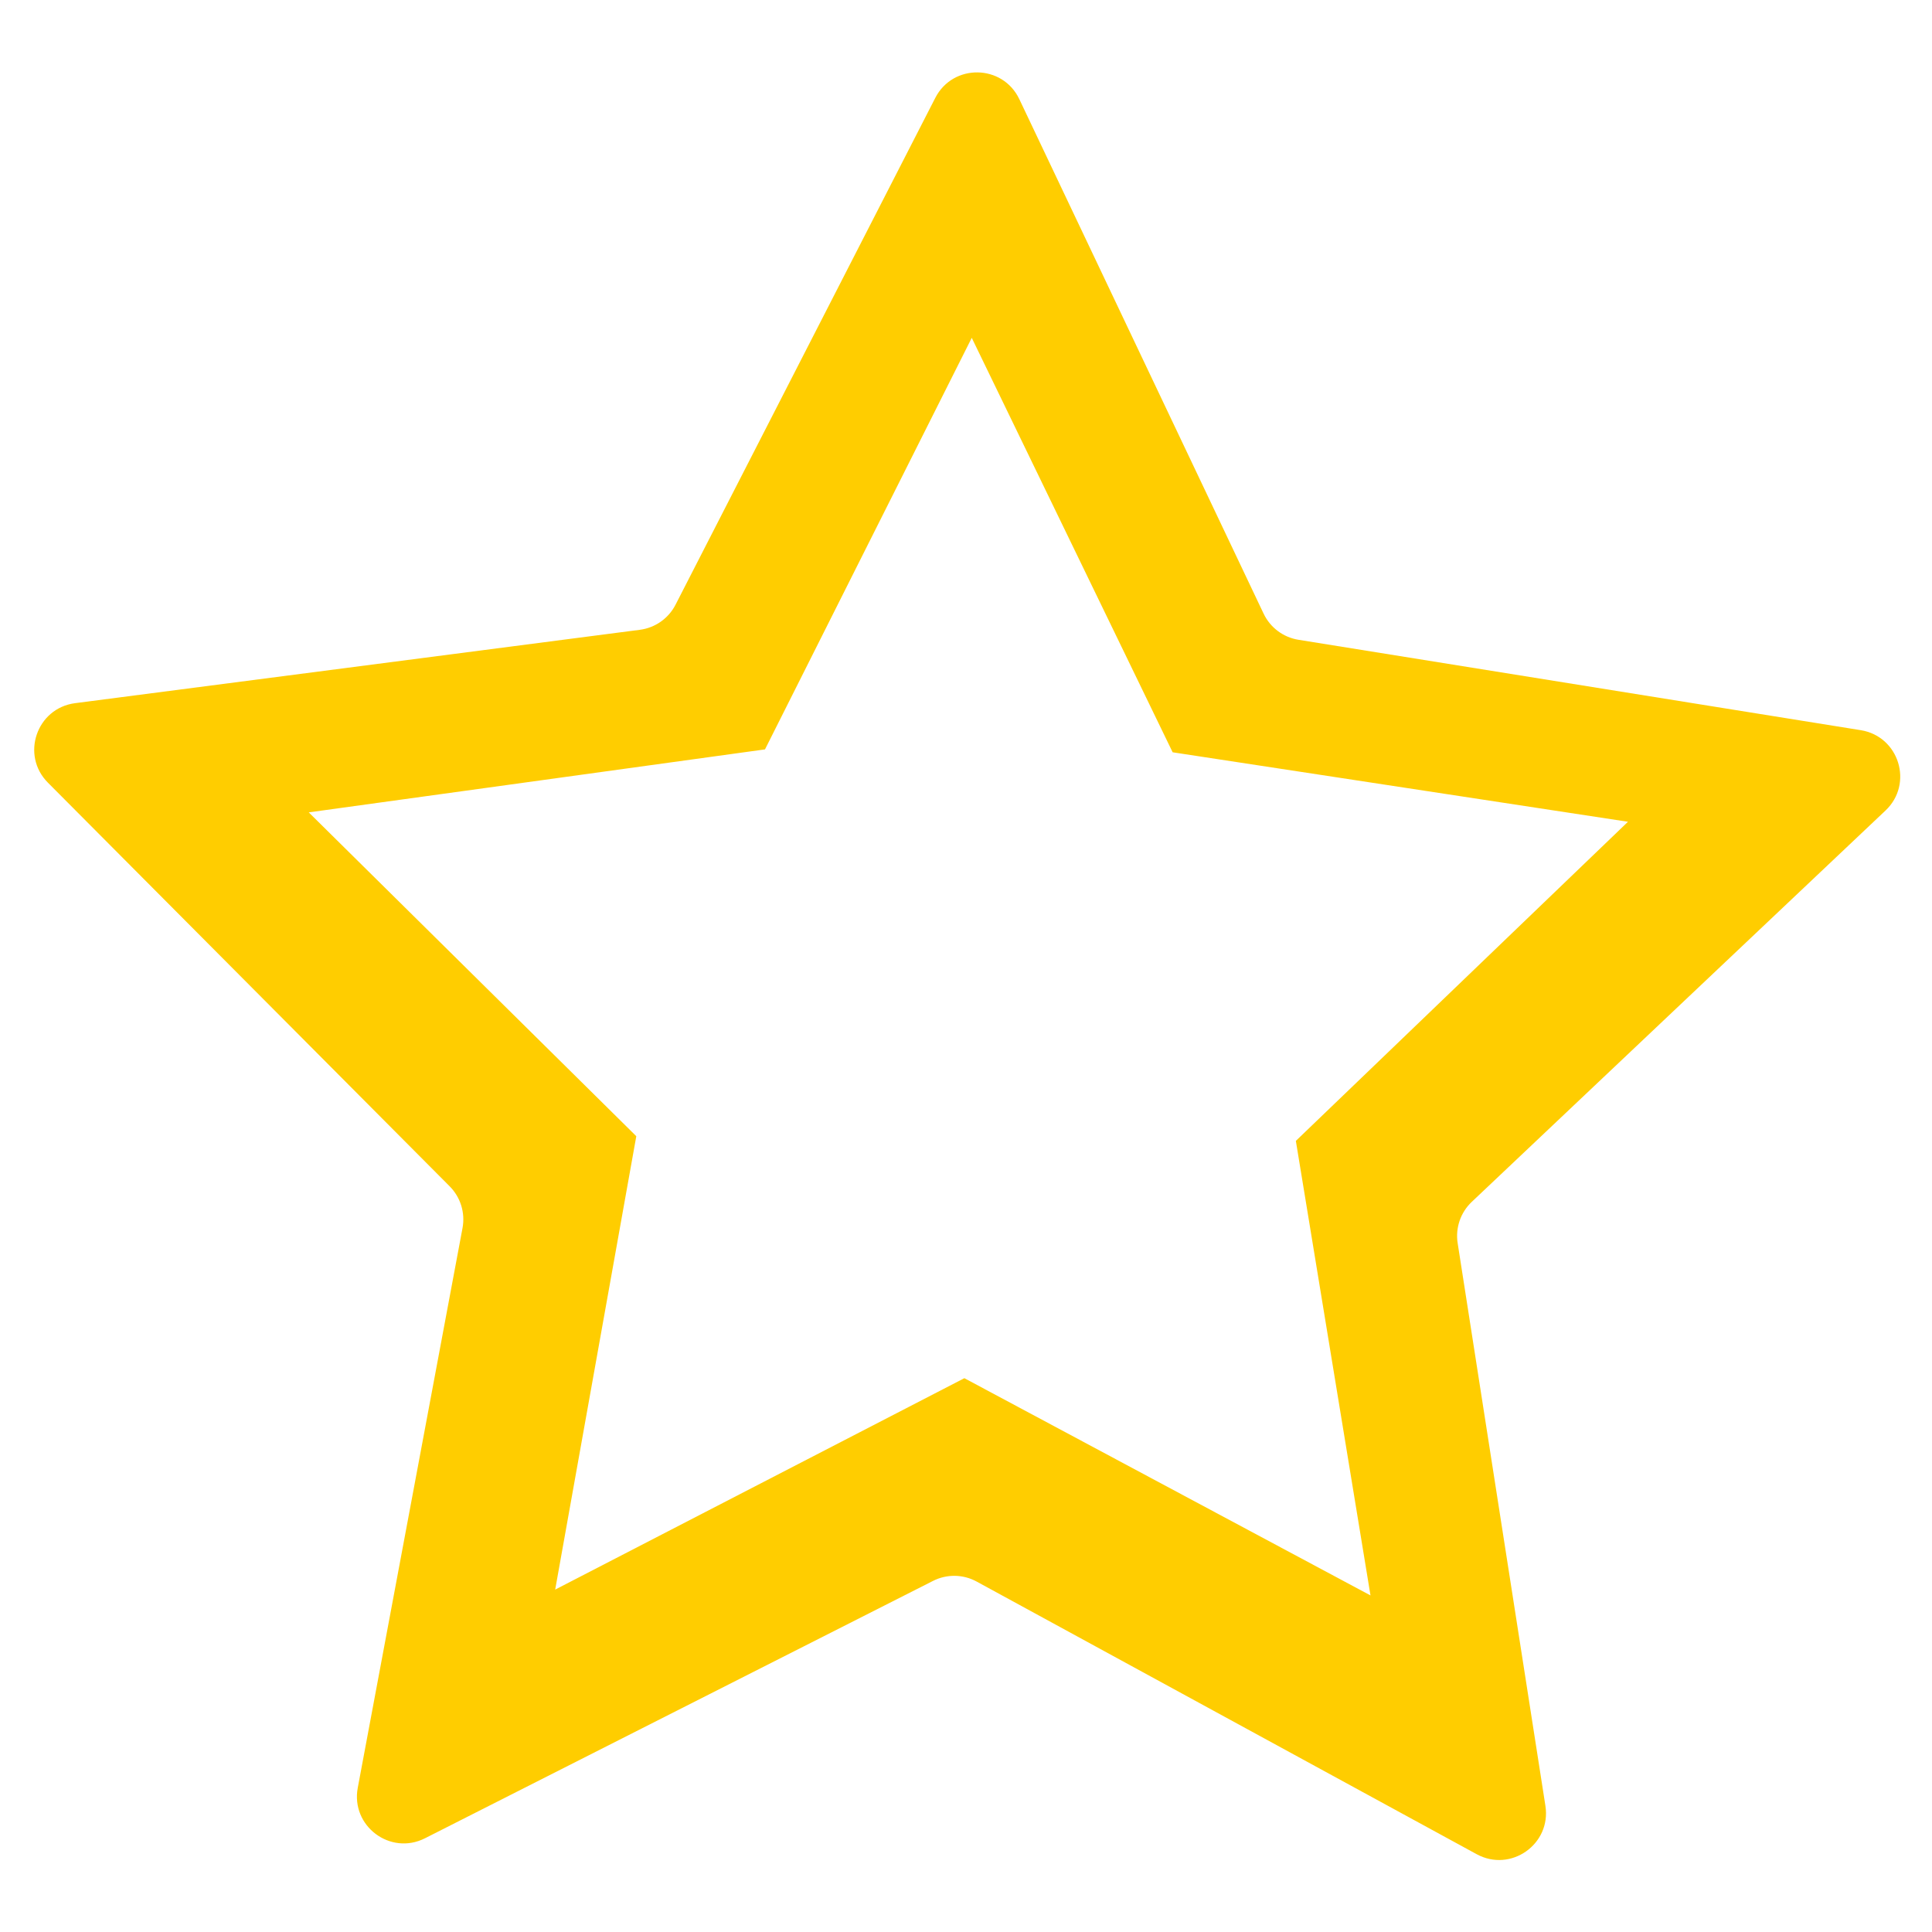 <?xml version="1.0" encoding="utf-8"?>
<!-- Generator: Adobe Illustrator 25.2.3, SVG Export Plug-In . SVG Version: 6.00 Build 0)  -->
<svg version="1.1" id="Слой_1" xmlns="http://www.w3.org/2000/svg" xmlns:xlink="http://www.w3.org/1999/xlink" x="0px" y="0px"
	 viewBox="0 0 520 520" style="enable-background:new 0 0 520 520;" xml:space="preserve">
<style type="text/css">
	.st0{fill:#FFCD00;}
</style>
<path class="st0" d="M507.49,218.15c7.6-7.18,3.66-19.96-6.66-21.62L349.49,172.2c-4.1-0.66-7.61-3.29-9.39-7.04L274.35,26.69
	c-4.48-9.44-17.85-9.65-22.62-0.34l-69.91,136.41c-1.89,3.69-5.48,6.22-9.6,6.75L20.21,189.26c-10.37,1.35-14.69,14-7.31,21.4
	l108.13,108.64c2.93,2.94,4.22,7.14,3.46,11.22L96.29,481.2c-1.92,10.28,8.77,18.3,18.1,13.57l136.74-69.27
	c3.7-1.88,8.09-1.81,11.74,0.18l134.58,73.38c9.18,5,20.11-2.69,18.5-13.02l-23.62-151.45c-0.64-4.1,0.78-8.26,3.8-11.11
	L507.49,218.15z M368.87,429.41l-109.31-58.47l-110.13,56.9l21.83-122.03L83.1,218.65l122.8-16.95l55.65-110.77l54.07,111.55
	l122.55,18.7l-89.39,85.89L368.87,429.41z"/>
</svg>
